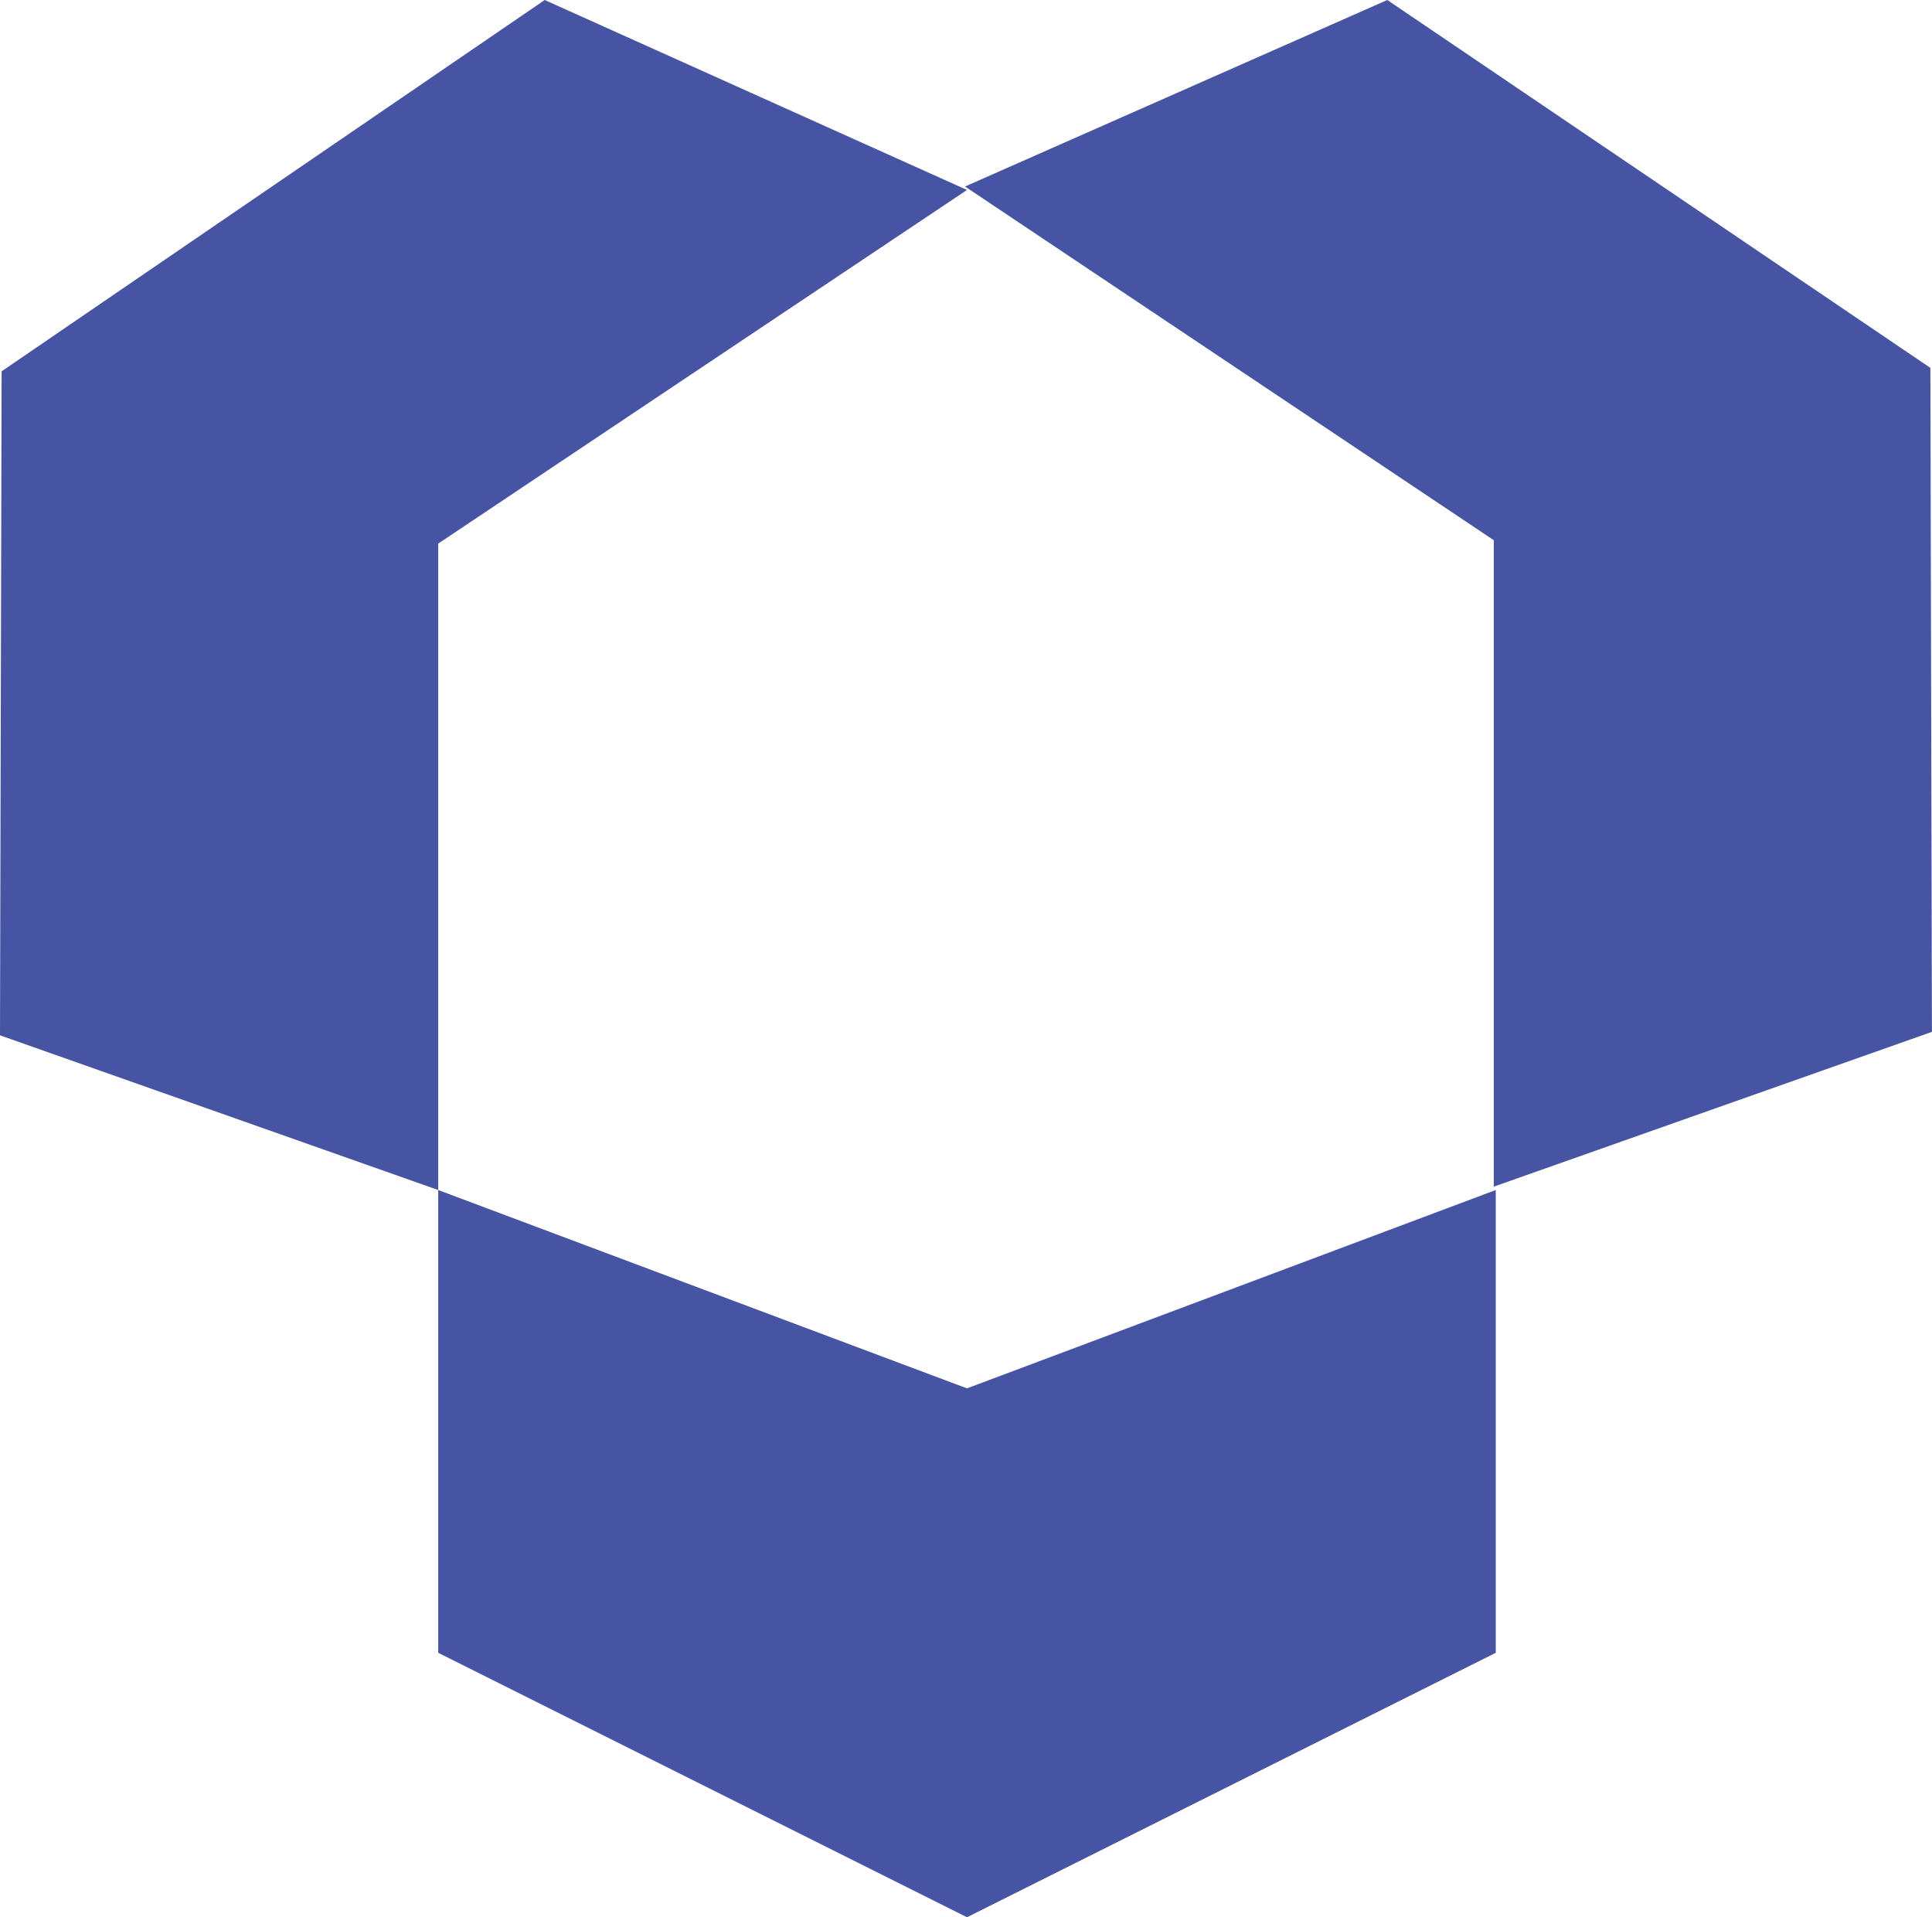 <svg xmlns="http://www.w3.org/2000/svg" viewBox="0 0 263.07 261"><defs><style>.cls-1{fill:#4654a3;}</style></defs><g id="Слой_2" data-name="Слой 2"><g id="Слой_1-2" data-name="Слой 1"><polygon class="cls-1" points="59.67 162 59.67 225 131.67 261 203.67 225 203.67 162 131.67 189 59.67 162"/><polygon class="cls-1" points="131.67 25.86 74.17 0 0.22 50.55 0 140.94 59.67 162 59.67 74 131.67 25.86"/><polygon class="cls-1" points="131.4 25.39 188.9 0 262.85 50.08 263.06 140.47 203.4 161.54 203.4 73.54 131.4 25.39"/></g></g></svg>